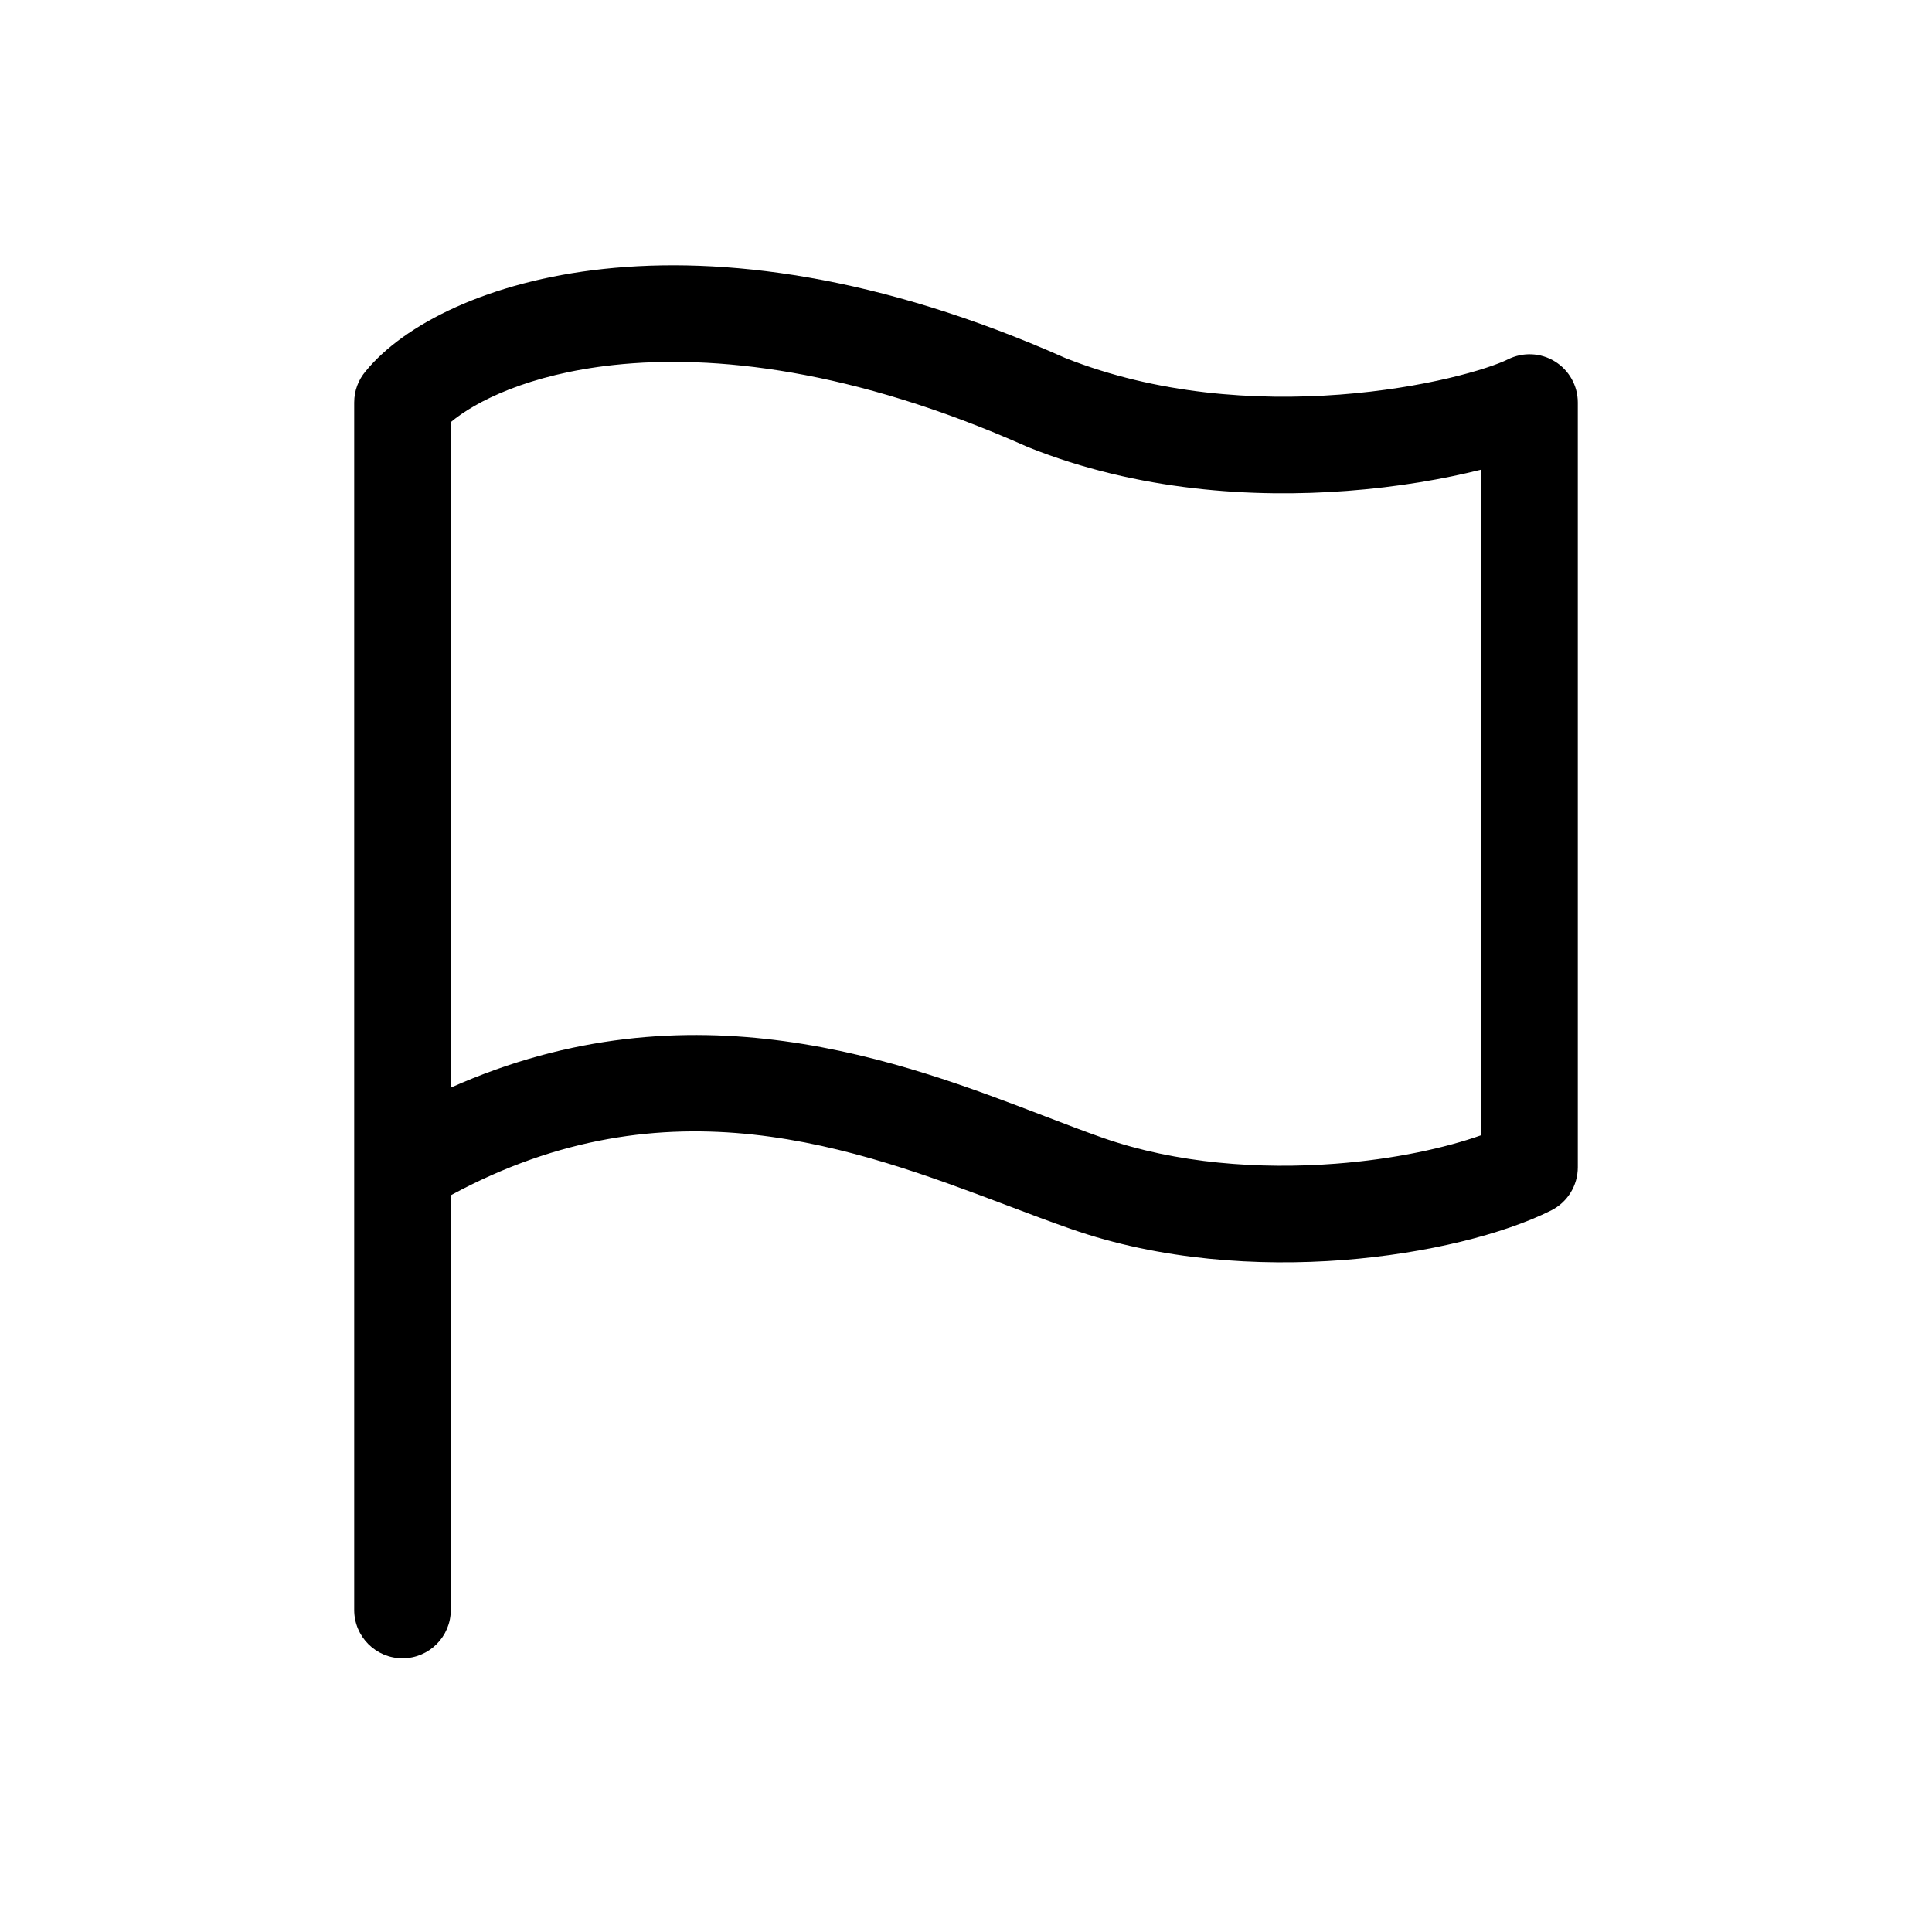 <svg width="24" height="24" viewBox="0 0 24 24" fill="none" xmlns="http://www.w3.org/2000/svg" data-karrot-ui-icon="true">
  <path fill-rule="evenodd" clip-rule="evenodd" d="M4.542 4.612C5.017 4.03 6.066 3.495 7.498 3.341C8.969 3.183 10.905 3.414 13.233 4.447C14.369 4.899 15.6 4.981 16.642 4.902C17.703 4.822 18.493 4.583 18.732 4.464C18.918 4.371 19.139 4.381 19.315 4.49C19.492 4.599 19.6 4.792 19.6 5V14.5C19.6 14.727 19.472 14.935 19.268 15.037C18.677 15.332 17.728 15.572 16.683 15.653C15.631 15.733 14.418 15.657 13.302 15.266C13.05 15.178 12.789 15.08 12.521 14.978C10.617 14.259 8.298 13.384 5.6 14.848L5.6 20C5.6 20.331 5.331 20.6 5 20.6C4.669 20.6 4.4 20.331 4.4 20V5C4.4 4.852 4.453 4.717 4.542 4.612ZM5.6 5.244C5.9 4.992 6.562 4.649 7.627 4.534C8.862 4.401 10.589 4.585 12.756 5.548L12.767 5.553L12.777 5.557C14.138 6.102 15.57 6.186 16.733 6.098C17.364 6.051 17.939 5.95 18.4 5.834V14.102C17.961 14.258 17.325 14.4 16.591 14.456C15.652 14.528 14.615 14.455 13.698 14.134C13.479 14.057 13.241 13.966 12.985 13.868C11.206 13.185 8.581 12.179 5.6 13.511L5.6 5.244Z" fill="currentColor"/>
</svg>
